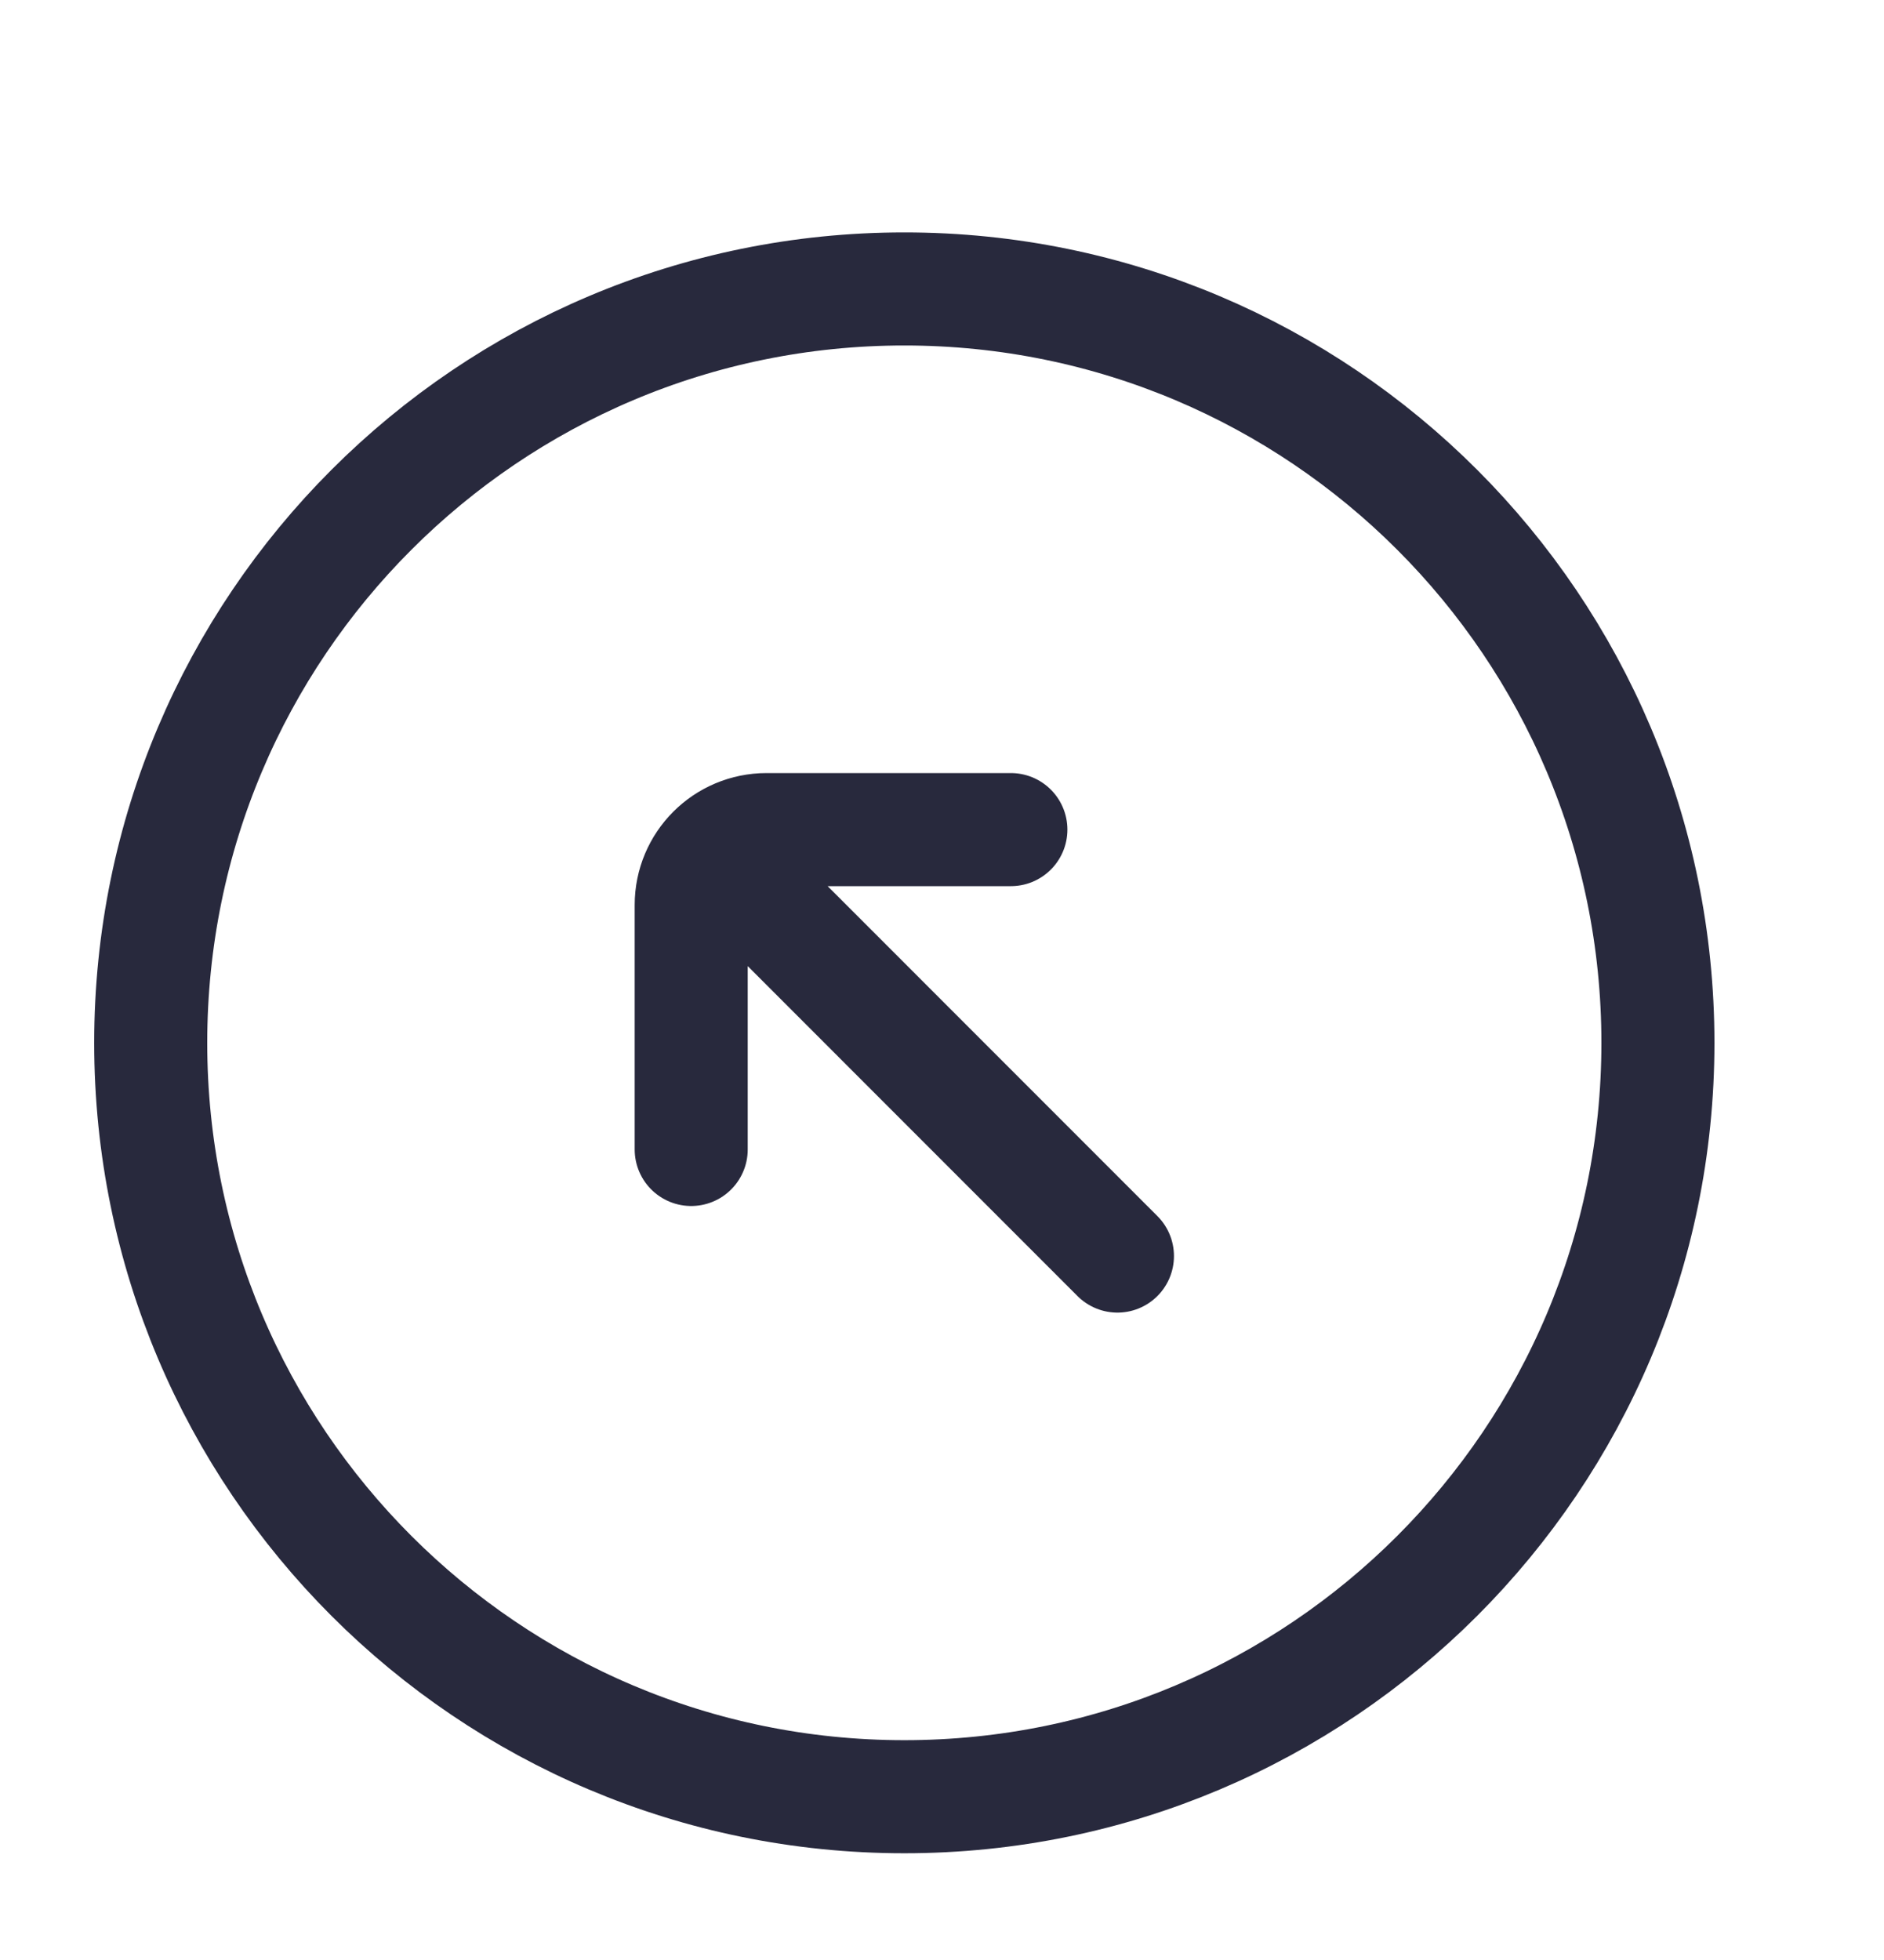 <svg width="25" height="26" viewBox="0 0 25 26" fill="none" xmlns="http://www.w3.org/2000/svg">
<path d="M13.414 11.005L10.172 11.005C9.619 11.005 9.172 11.453 9.172 12.005L9.172 15.248M9.879 11.712L14.828 16.662M22 13.834C22 8.311 17.523 3.833 12 3.833C6.477 3.833 2 8.311 2 13.834C2 19.356 6.477 23.834 12 23.834C17.523 23.834 22 19.356 22 13.834Z" stroke="#28293D" stroke-width="1.5" stroke-linecap="round"/>
</svg>
